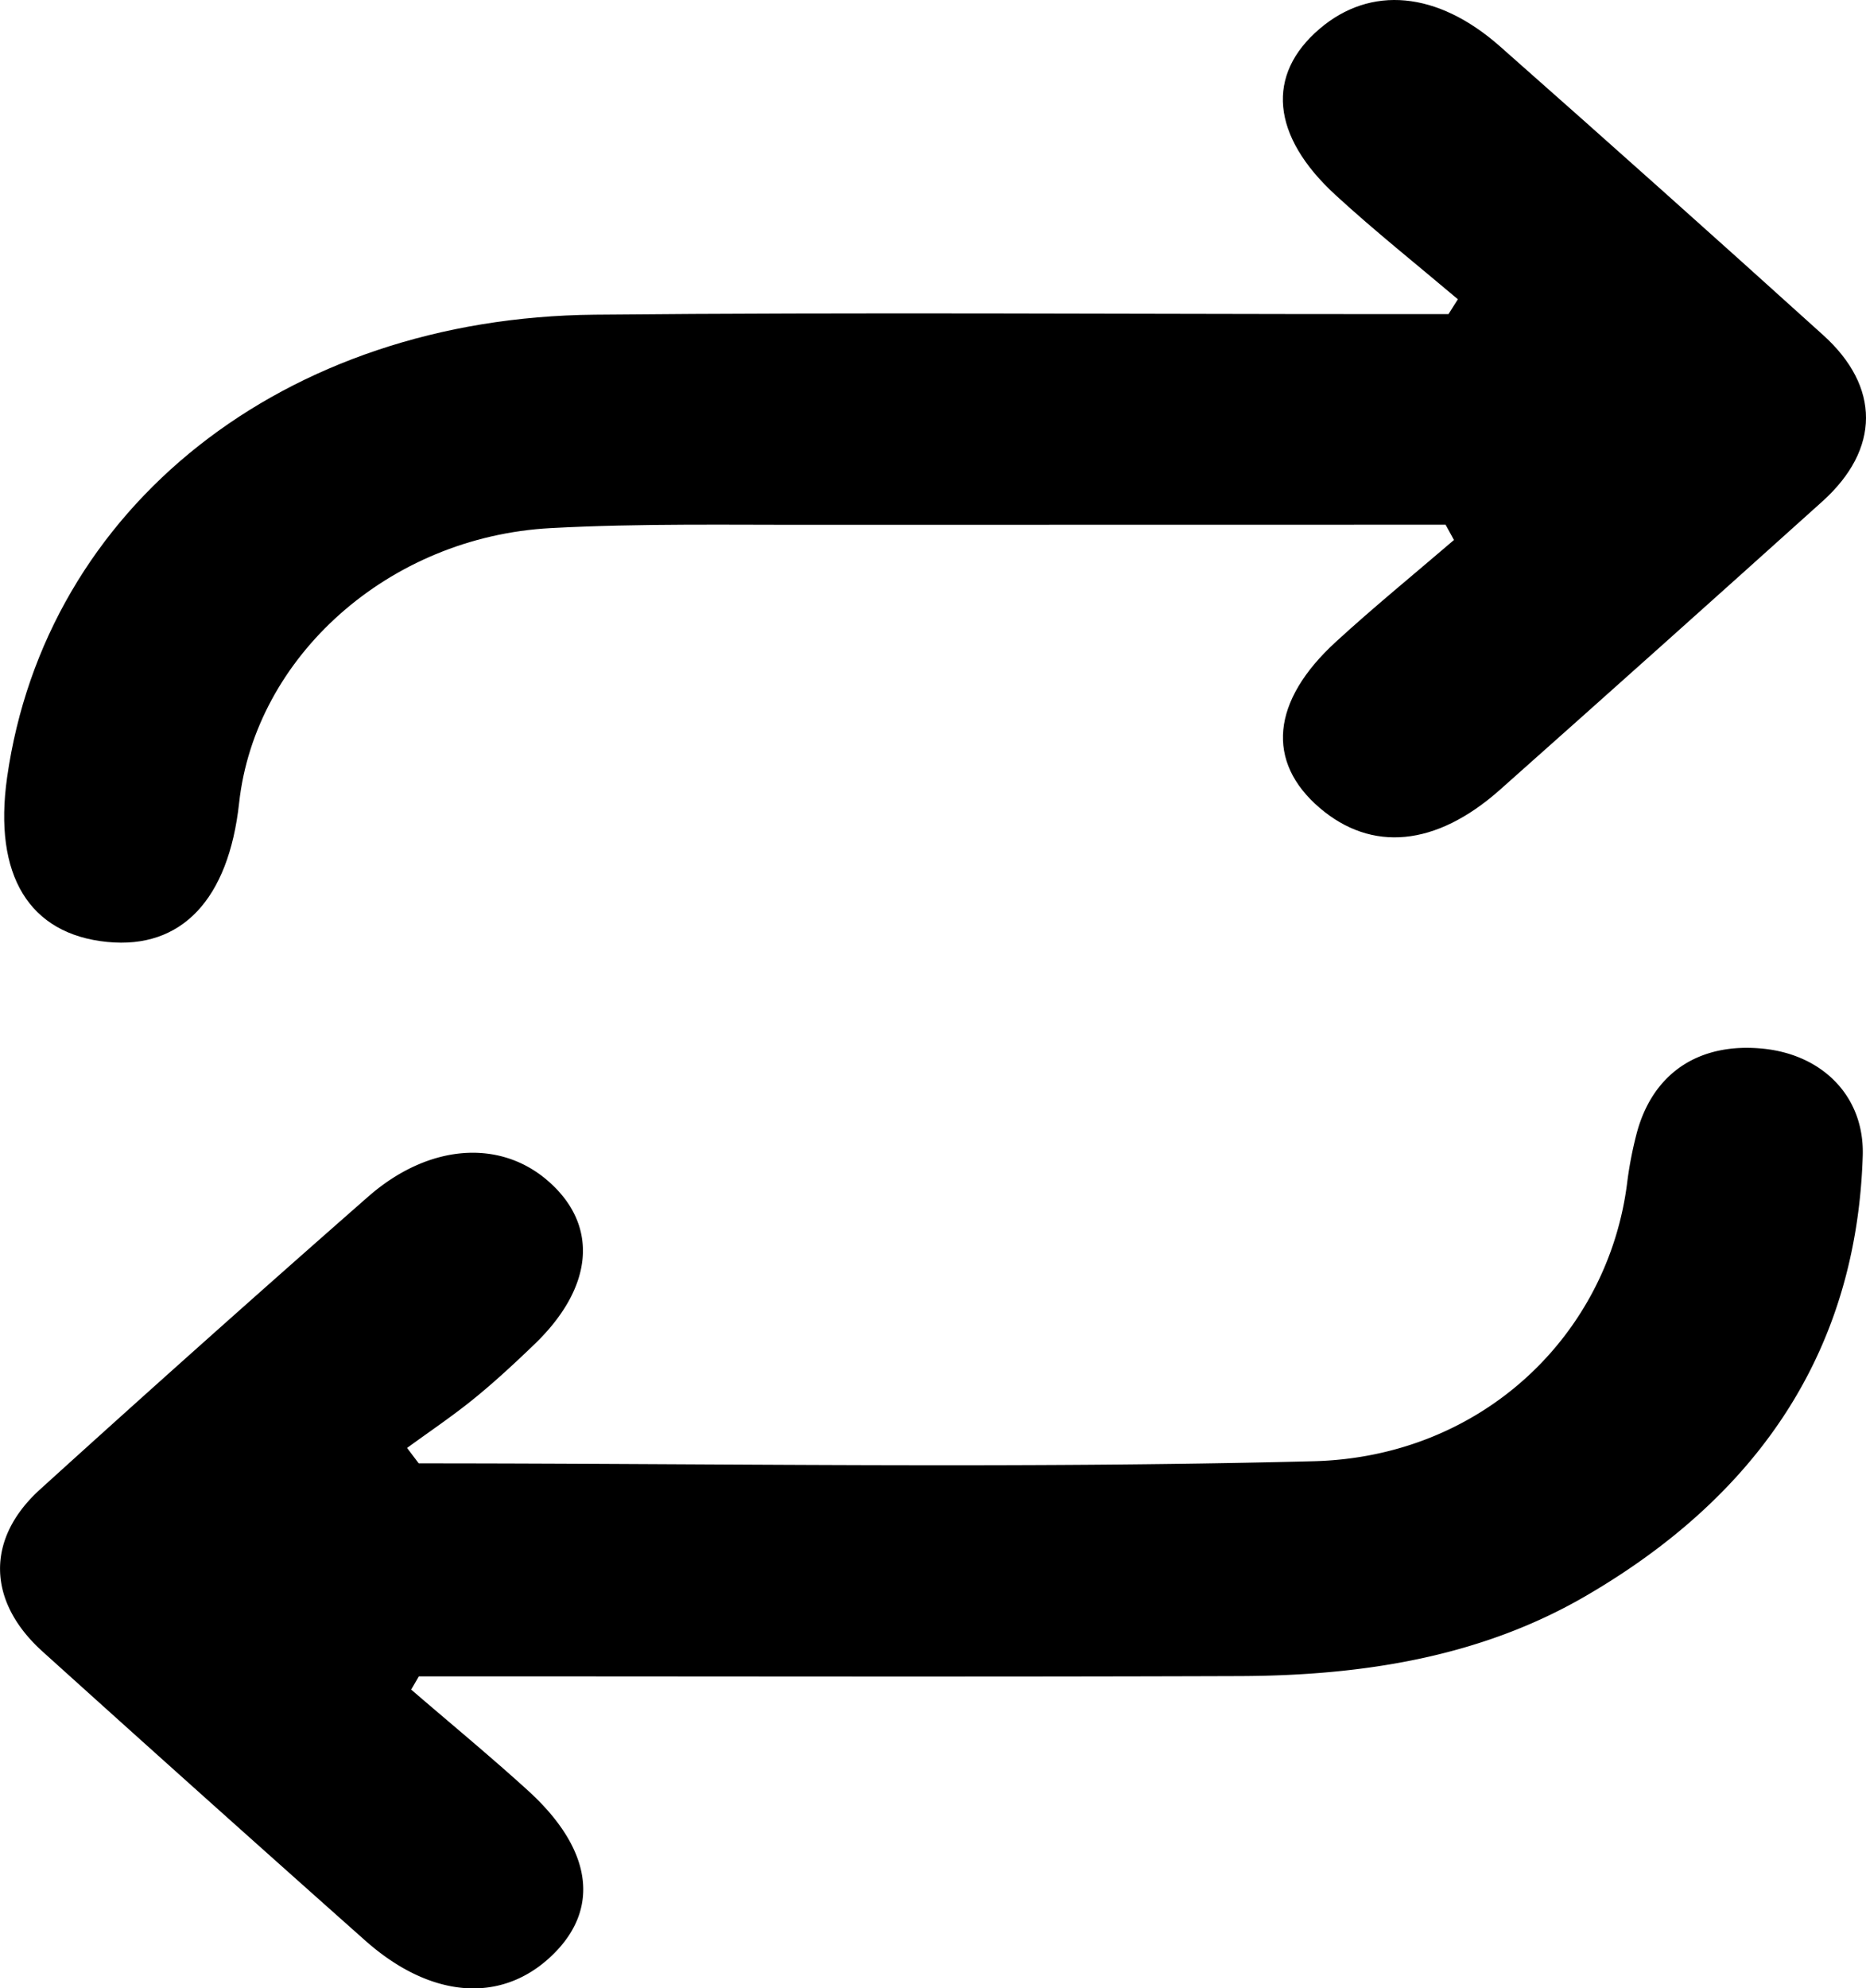 <svg xmlns="http://www.w3.org/2000/svg" width="200" height="213" viewBox="0 0 200 213">
  <g>
    <path d="M1223.373,833.517q-33.494,0-66.987.011c-9.646.021-19.316-.167-28.94.353-17.367.935-31.665,13.78-33.384,29.441-1.132,10.351-6.174,15.672-14.113,14.892-8.388-.82-12.243-7.14-10.755-17.624,4.109-28.953,29.633-49.26,62.983-49.571,28.259-.27,56.507-.062,84.769-.062h6.738l1.005-1.591c-4.374-3.7-8.886-7.284-13.086-11.141-6.958-6.37-7.49-12.927-1.731-17.833,5.458-4.656,12.611-4.052,19.339,1.892q17.4,15.354,34.608,30.9c6.172,5.55,6.151,12.242-.057,17.833q-17.243,15.51-34.6,30.927c-6.844,6.058-13.721,6.661-19.283,1.911-5.769-4.936-5.215-11.441,1.755-17.812,4.084-3.741,8.411-7.264,12.636-10.89Z" transform="translate(-1068.433 -777.308)" fill="currentColor"/>
    <path d="M1113.717,832.644c31.96,0,63.947.582,95.9-.228,18.149-.458,31.639-13.614,33.634-29.93a41.3,41.3,0,0,1,.959-5c1.673-6.6,6.68-9.976,13.64-9.259,6.357.655,10.845,5.134,10.638,11.483-.646,20.368-10.674,36.081-29.667,47.128-11.272,6.557-23.931,8.542-37.051,8.594-27.082.094-54.175.031-81.268.031h-6.773l-.82,1.415c4.178,3.6,8.435,7.107,12.5,10.8,7.016,6.37,7.822,12.844,2.4,17.864-5.4,5-12.876,4.385-19.823-1.778q-17.359-15.417-34.582-30.958c-5.954-5.363-6.116-12.076-.266-17.376q17.431-15.806,35.147-31.343c6.5-5.706,14.206-6.225,19.4-1.6,5.353,4.749,4.766,11.337-1.6,17.438-2.1,2.017-4.235,4-6.508,5.841s-4.731,3.492-7.108,5.227Z" transform="translate(-1068.838 -675.885)" fill="currentColor"/>
  </g>
</svg>
